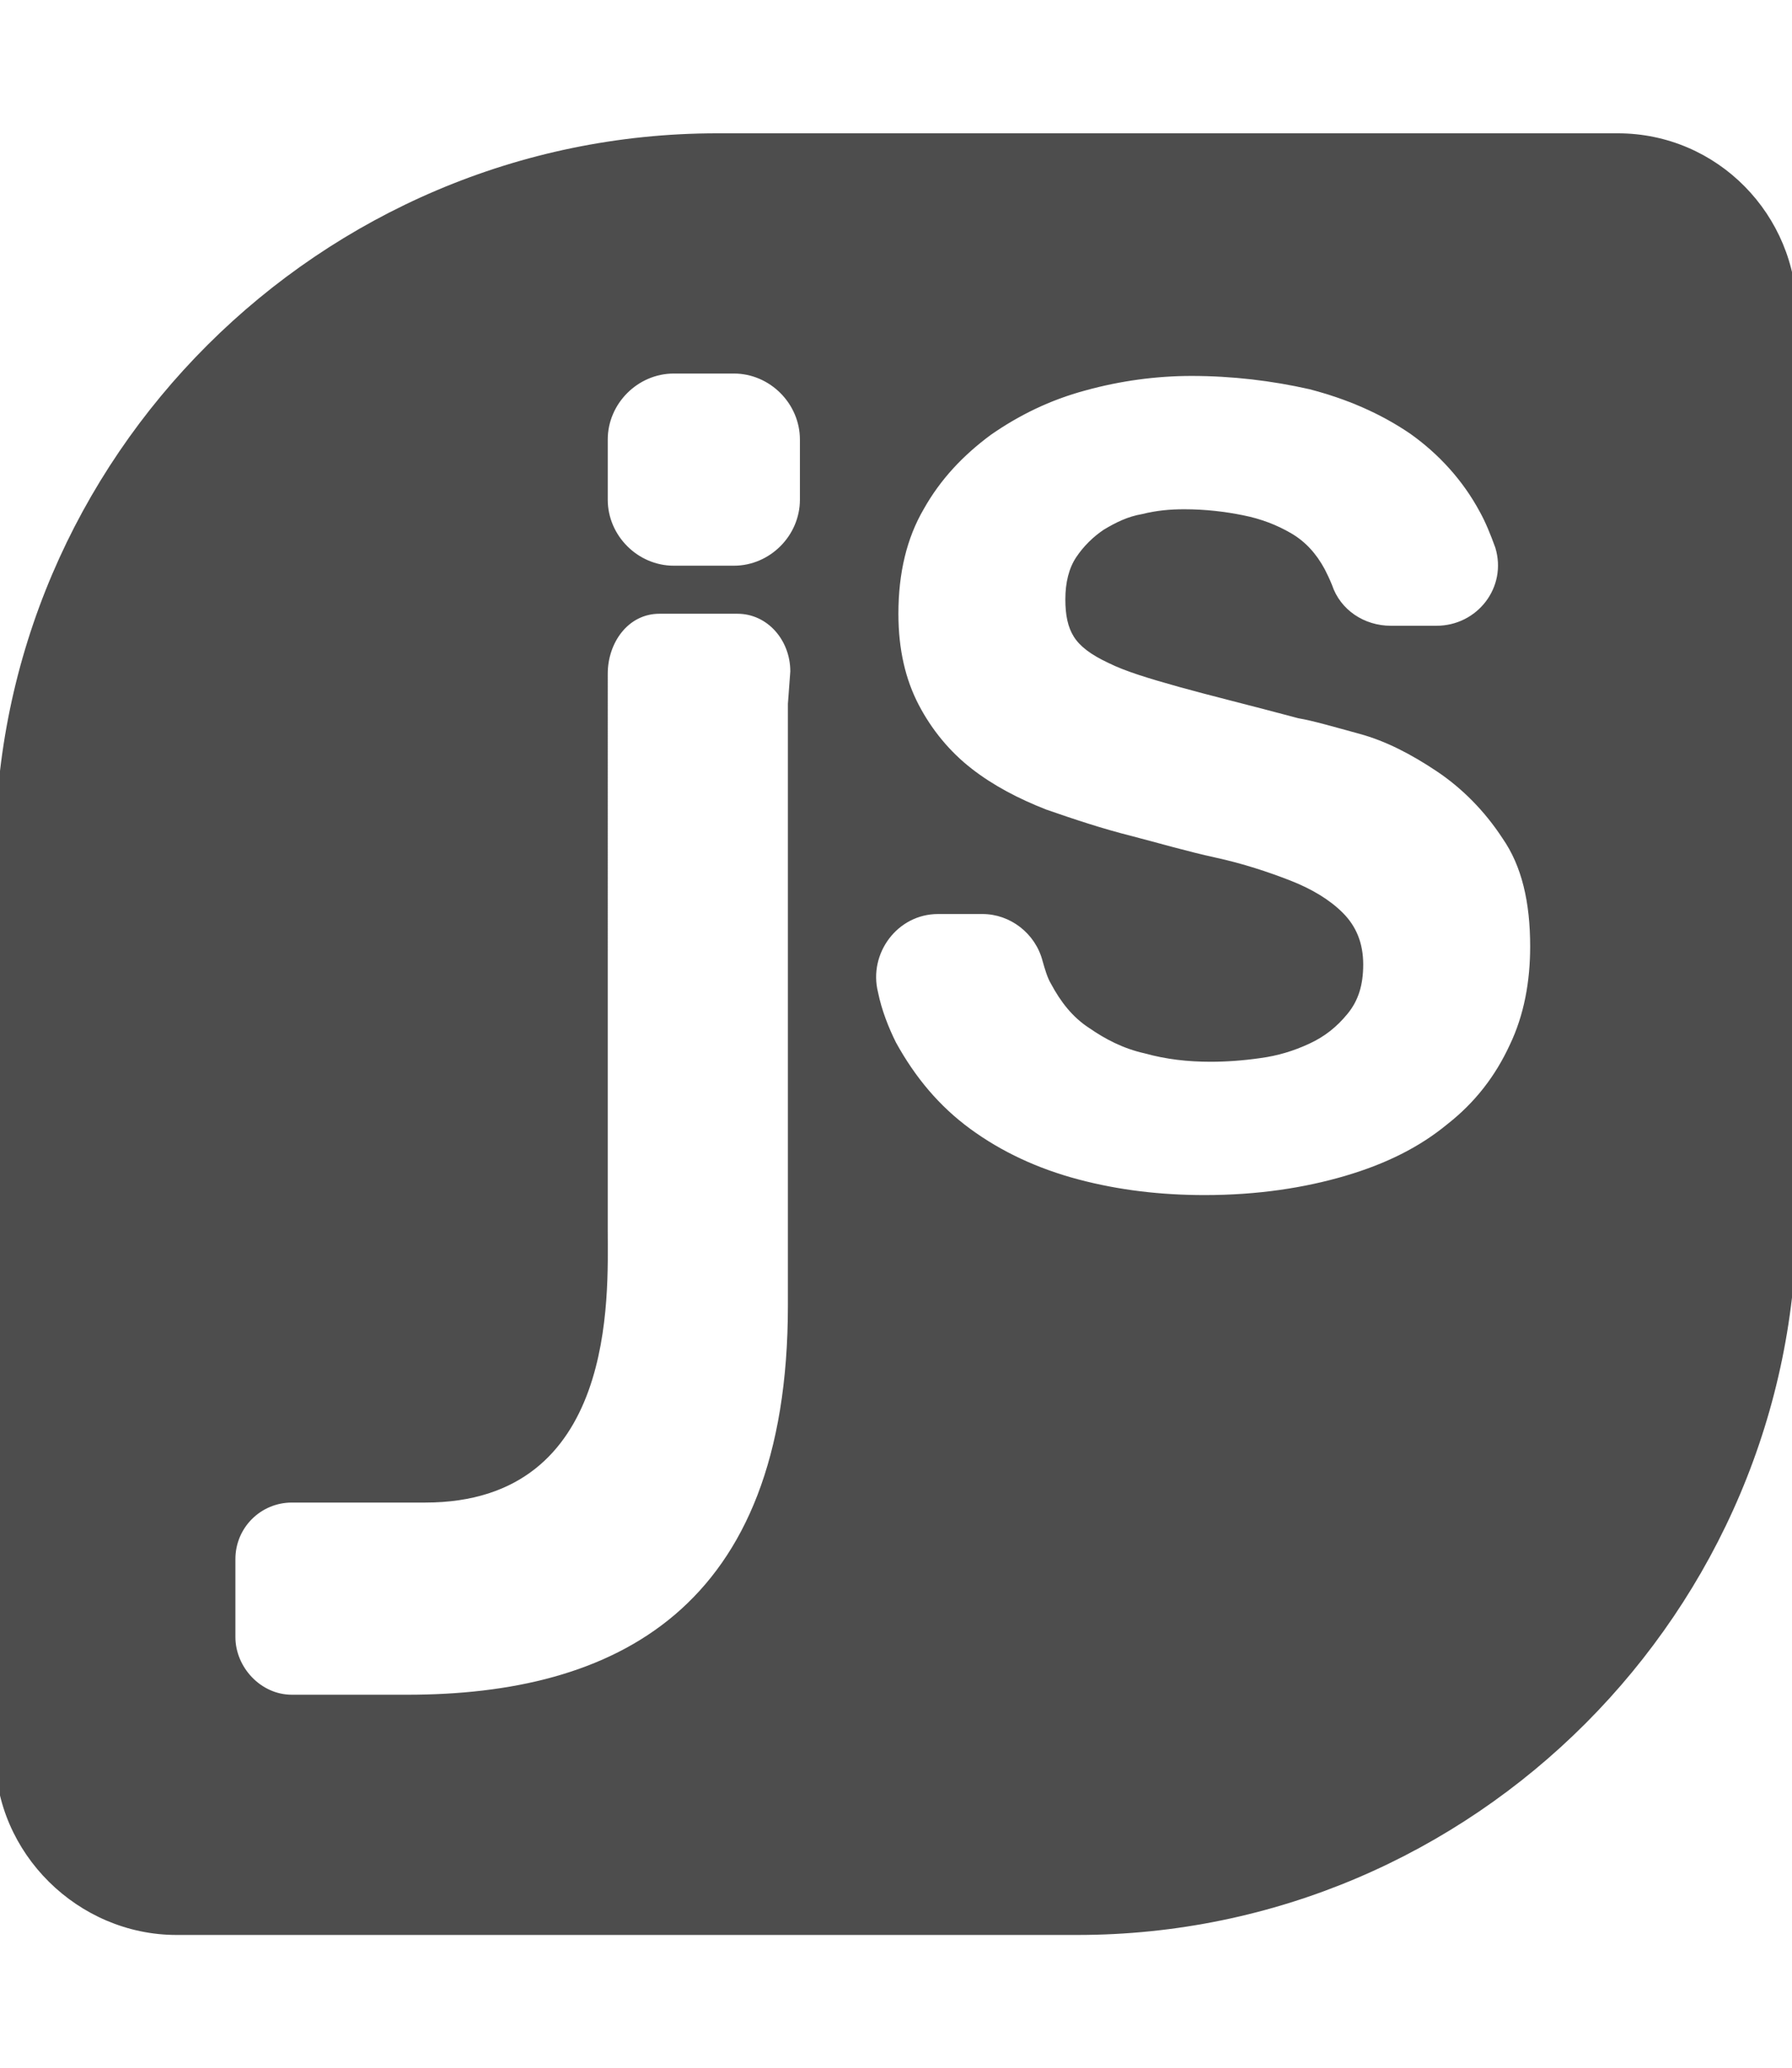<?xml version="1.0" encoding="utf-8"?>
<!-- Generator: Adobe Illustrator 19.2.1, SVG Export Plug-In . SVG Version: 6.00 Build 0)  -->
<svg version="1.1" id="Layer_1" xmlns="http://www.w3.org/2000/svg" xmlns:xlink="http://www.w3.org/1999/xlink" x="0px" y="0px"
	 viewBox="0 0 149.2 172.2" style="enable-background:new 0 0 149.2 172.2;" xml:space="preserve">
<style type="text/css">
	.st0{fill:#4D4D4D;}
</style>
<path class="st0" d="M134.7,11.1h-75c-33,0-60.1,27-60.1,60v75c0,8.2,6.9,15,15.1,15h75c33,0,59.9-27,59.9-60v-75
	C149.6,17.9,143,11.1,134.7,11.1z M65.6,108.7c0,25.4-14.5,32.4-31.7,32.4h-9.6c-2.6,0-4.7-2.3-4.7-4.8v-6.5c0-2.6,2.1-4.7,4.7-4.7
	h11.1c16,0,15.2-17.3,15.2-22.6V56.1c0-2.6,1.7-5,4.3-5h6.5c2.5,0,4.4,2.2,4.4,4.8l-0.2,2.7V108.7z M66.6,41.6c0,3-2.5,5.5-5.5,5.5
	h-5c-3,0-5.5-2.5-5.5-5.5v-5c0-3,2.5-5.5,5.5-5.5h5c3,0,5.5,2.5,5.5,5.5V41.6z M125.7,87c-1.2,2.6-2.9,4.8-5.2,6.6
	c-2.3,1.9-5.1,3.3-8.5,4.3c-3.4,1-7.3,1.6-11.7,1.6c-3.6,0-7.1-0.4-10.5-1.3c-3.4-0.9-6.4-2.3-9-4.2c-2.6-1.9-4.6-4.3-6.2-7.2
	c-0.6-1.2-1.2-2.7-1.5-4.2c-0.8-3.2,1.6-6.5,5-6.5h3.7c2.3,0,4.4,1.6,5,3.9c0.2,0.7,0.4,1.4,0.7,1.9c0.8,1.5,1.8,2.8,3.2,3.7
	c1.3,0.9,2.8,1.7,4.6,2.1c1.8,0.5,3.6,0.7,5.5,0.7c1.3,0,2.7-0.1,4.1-0.3c1.5-0.2,2.8-0.6,4.1-1.2c1.3-0.6,2.3-1.4,3.2-2.5
	c0.9-1.1,1.3-2.4,1.3-4.1c0-1.8-0.6-3.2-1.7-4.3c-1.1-1.1-2.6-2-4.4-2.7c-1.8-0.7-3.9-1.4-6.2-1.9c-2.3-0.5-4.7-1.2-7-1.8
	c-2.4-0.6-4.8-1.4-7.1-2.2c-2.3-0.9-4.4-2-6.2-3.4c-1.8-1.4-3.3-3.2-4.4-5.3c-1.1-2.1-1.7-4.6-1.7-7.6c0-3.4,0.7-6.3,2.1-8.7
	c1.4-2.5,3.3-4.5,5.6-6.2c2.3-1.6,4.9-2.9,7.9-3.7c2.9-0.8,5.9-1.2,8.8-1.2c3.4,0,6.7,0.4,9.8,1.1c3.1,0.8,5.9,2,8.4,3.7
	c2.4,1.7,4.4,3.9,5.8,6.5c0.5,0.9,0.9,1.9,1.3,3c1,3.3-1.5,6.5-4.9,6.5h-3.8c-2.2,0-4.2-1.3-4.9-3.4c-0.2-0.5-0.4-0.9-0.6-1.3
	c-0.7-1.3-1.6-2.3-2.8-3c-1.2-0.7-2.5-1.2-4-1.5c-1.5-0.3-3.1-0.5-4.9-0.5c-1.2,0-2.3,0.1-3.5,0.4c-1.2,0.2-2.2,0.7-3.2,1.3
	c-0.9,0.6-1.7,1.4-2.3,2.3c-0.6,0.9-0.9,2.1-0.9,3.5c0,1.3,0.2,2.3,0.7,3.1c0.5,0.8,1.4,1.5,2.9,2.2c1.4,0.7,3.4,1.3,5.9,2
	c2.5,0.7,5.8,1.5,9.9,2.6c1.2,0.2,2.9,0.7,5.1,1.3c2.2,0.6,4.3,1.7,6.4,3.1c2.1,1.4,4,3.3,5.5,5.6c1.6,2.3,2.3,5.3,2.3,9
	C127.4,81.7,126.9,84.5,125.7,87z"/>
</svg>
